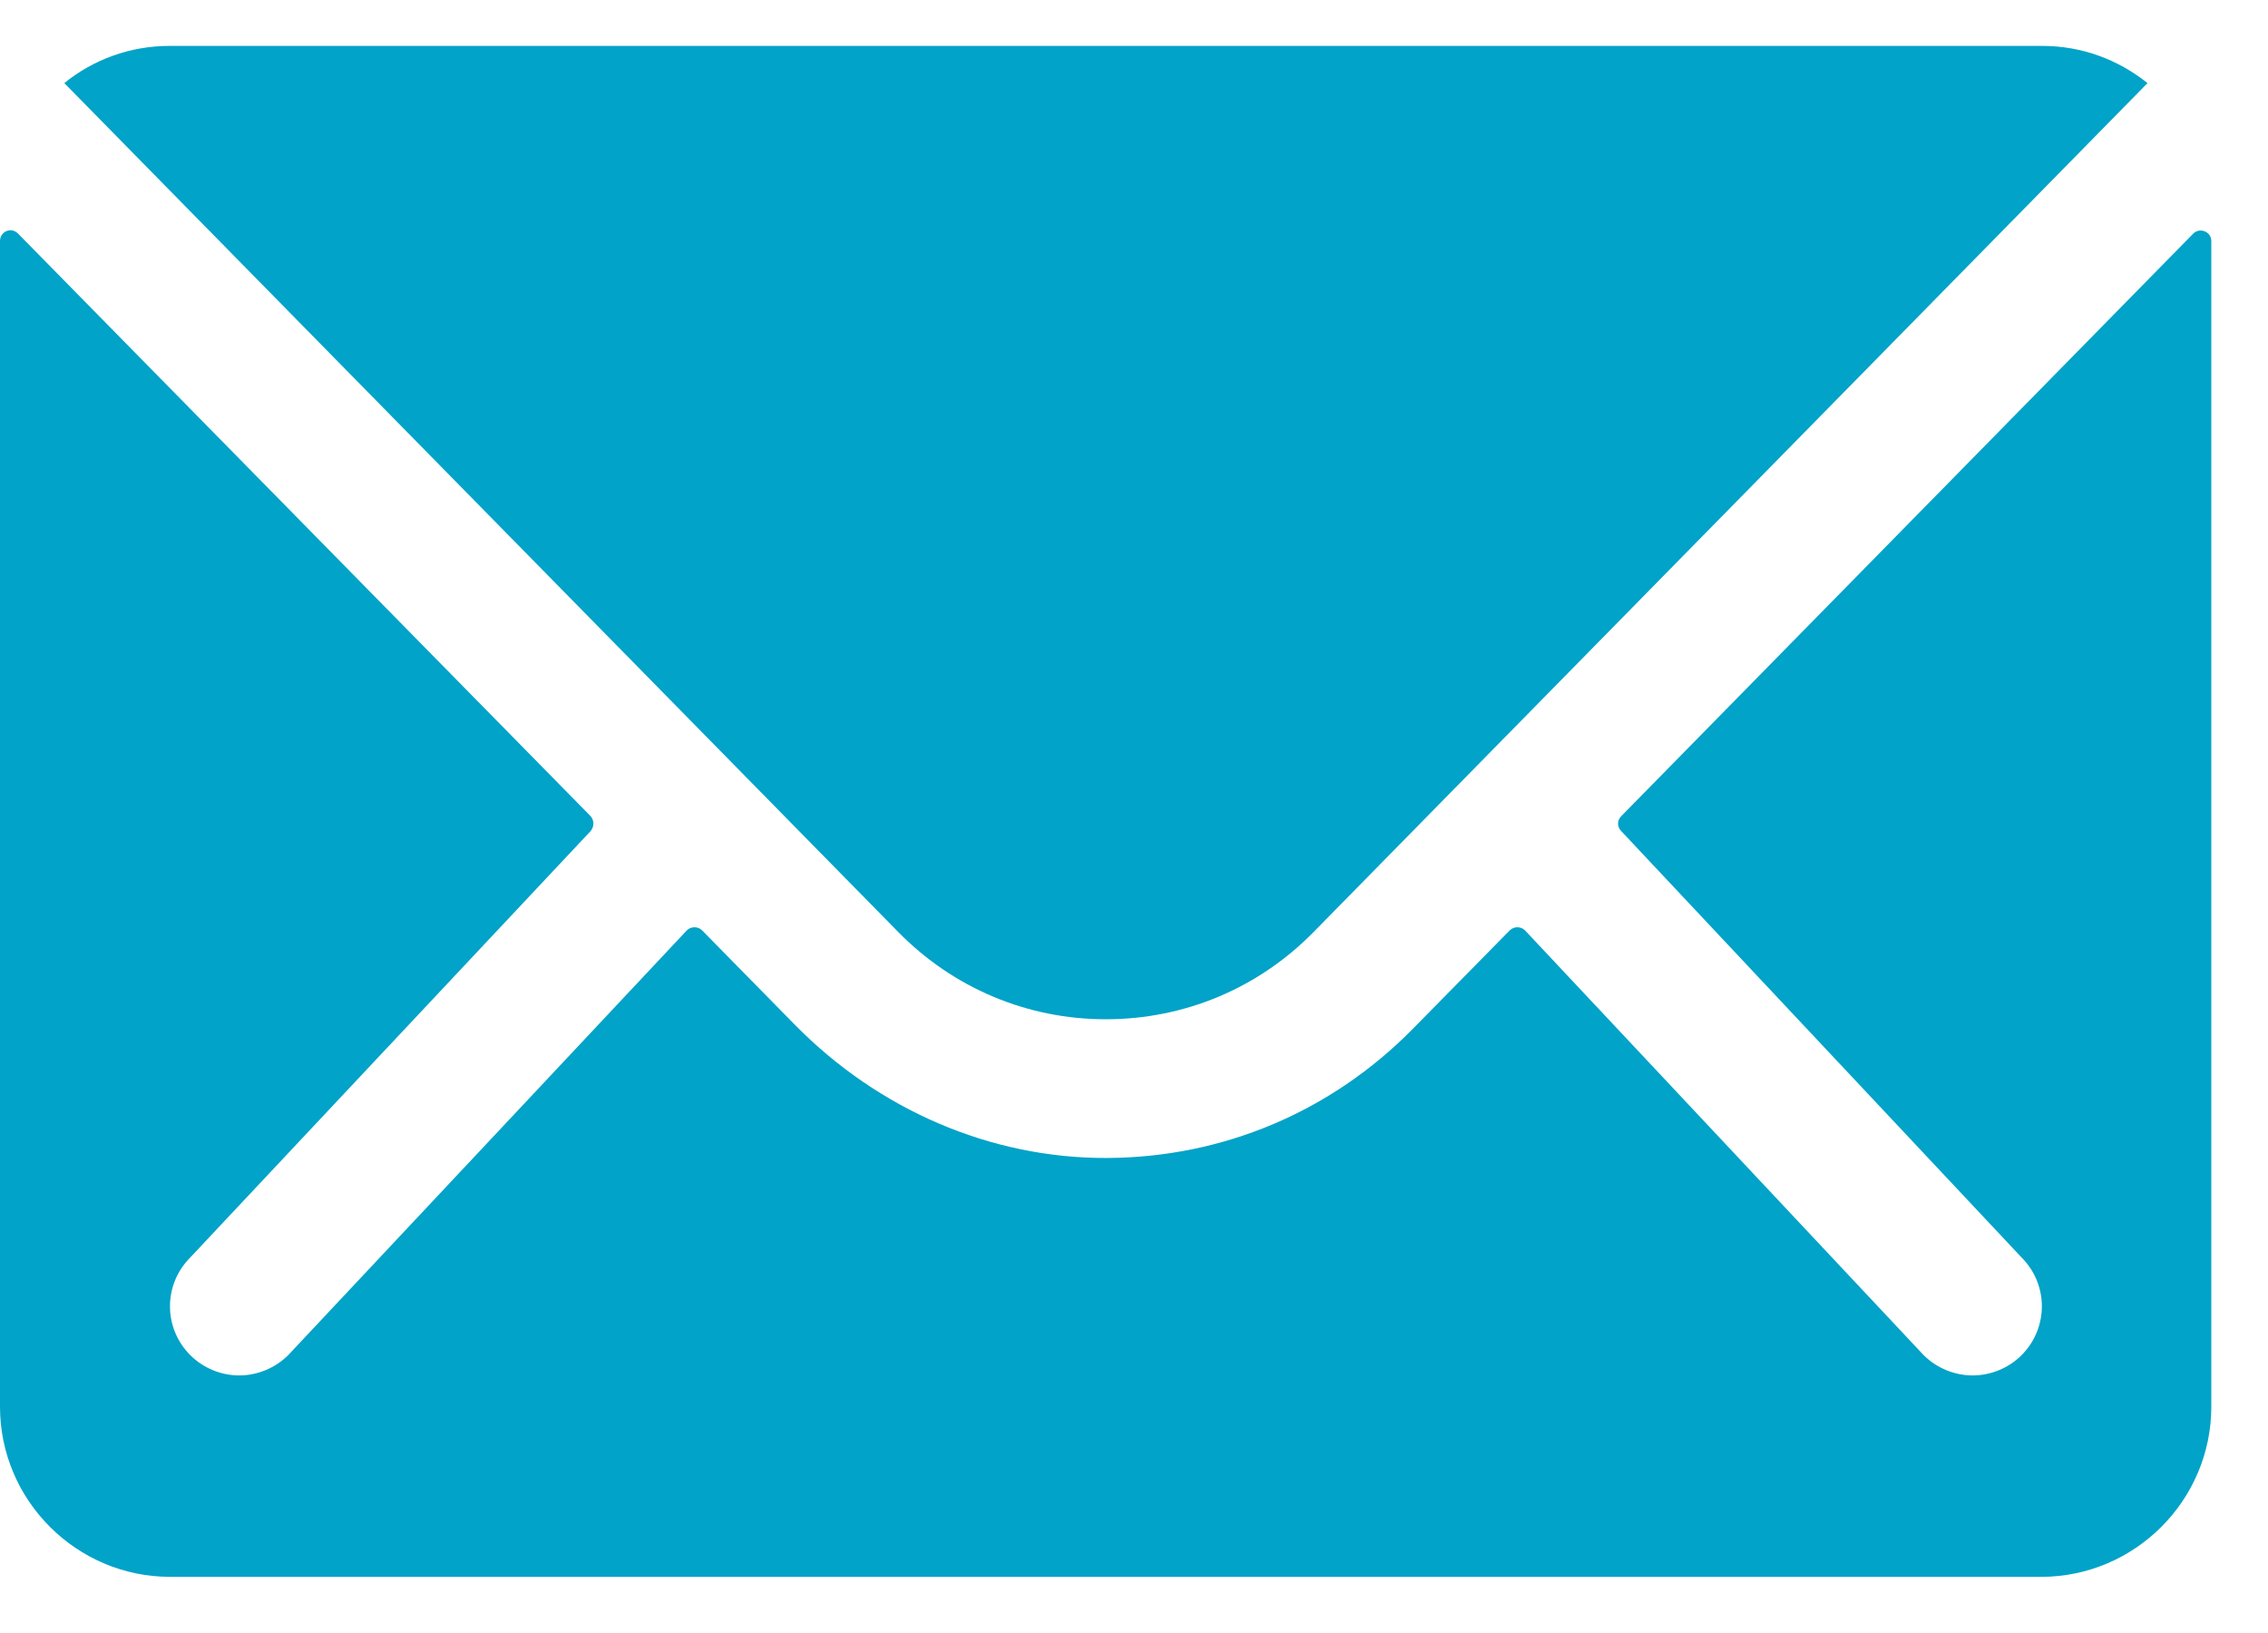 <svg width="25" height="18" viewBox="0 0 25 18" fill="none" xmlns="http://www.w3.org/2000/svg">
<path d="M24.176 2.575L17.871 8.996C17.824 9.043 17.824 9.114 17.871 9.161L22.283 13.86C22.582 14.159 22.582 14.639 22.283 14.938C22.137 15.084 21.938 15.161 21.744 15.161C21.551 15.161 21.352 15.084 21.205 14.938L16.811 10.256C16.764 10.209 16.688 10.209 16.641 10.256L15.568 11.346C14.672 12.254 13.482 12.758 12.205 12.764C10.91 12.77 9.68 12.225 8.771 11.305L7.74 10.256C7.693 10.209 7.617 10.209 7.57 10.256L3.176 14.938C3.029 15.084 2.83 15.161 2.637 15.161C2.443 15.161 2.244 15.084 2.098 14.938C1.799 14.639 1.799 14.159 2.098 13.86L6.51 9.161C6.551 9.114 6.551 9.043 6.51 8.996L0.199 2.575C0.123 2.498 0 2.551 0 2.657V15.506C0 16.538 0.844 17.381 1.875 17.381H22.5C23.531 17.381 24.375 16.538 24.375 15.506V2.657C24.375 2.551 24.246 2.504 24.176 2.575Z" fill="#01A3C8"/>
<path d="M12.188 11.235C13.055 11.235 13.869 10.895 14.479 10.274L23.672 0.916C23.35 0.659 22.951 0.506 22.512 0.506H1.869C1.43 0.506 1.025 0.659 0.709 0.916L9.902 10.274C10.506 10.889 11.32 11.235 12.188 11.235Z" fill="#01A3C8"/>
</svg>
